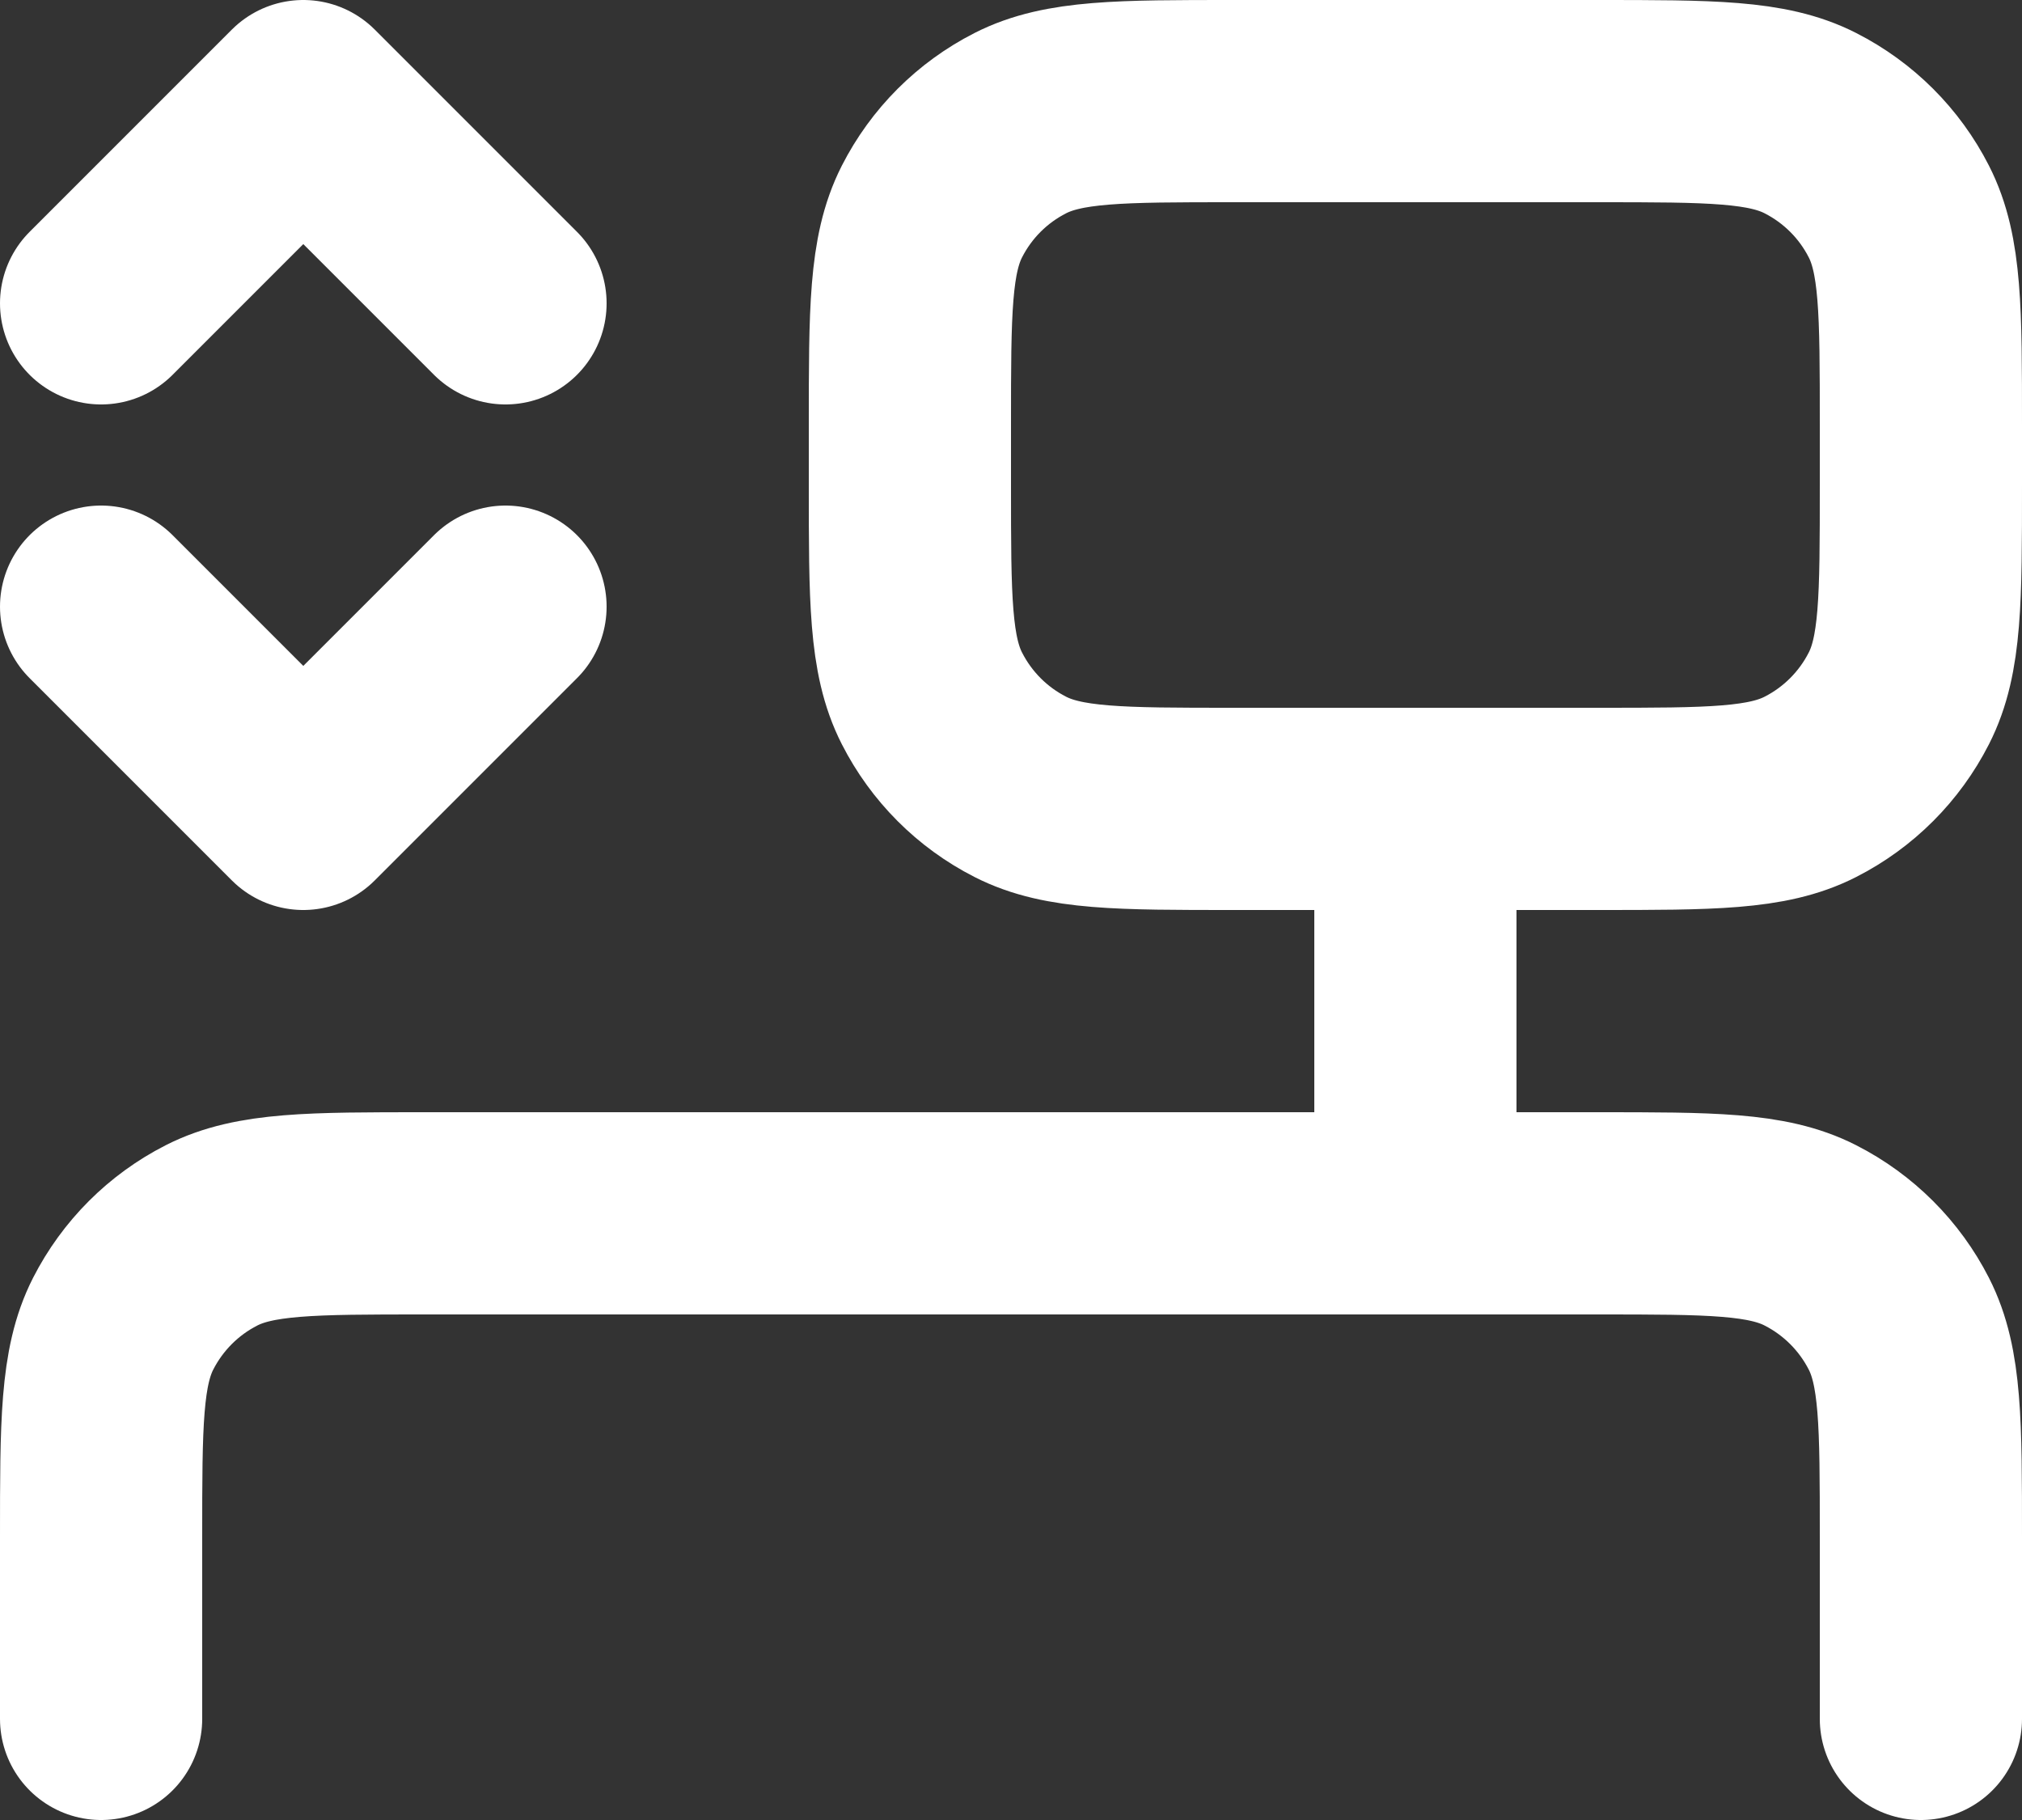 <svg width="20" height="18" viewBox="0 0 20 18" fill="none" xmlns="http://www.w3.org/2000/svg">
<rect x="0" y="0" width="20" height="18" fill="#333333" stroke="none"/>
<path d="M14 8V11M14 8H15.803C16.921 8 17.48 8 17.907 7.782C18.284 7.59 18.59 7.284 18.782 6.907C19 6.48 19 5.921 19 4.803V4.197C19 3.079 19 2.519 18.782 2.092C18.59 1.715 18.284 1.41 17.907 1.218C17.48 1 16.92 1 15.8 1H12.2C11.08 1 10.52 1 10.092 1.218C9.715 1.41 9.41 1.715 9.218 2.092C9 2.52 9 3.08 9 4.2V4.8C9 5.92 9 6.48 9.218 6.907C9.41 7.284 9.715 7.59 10.092 7.782C10.519 8 11.079 8 12.197 8H14ZM5 6L3 8L1 6M1 3L3 1L5 3M1 17V15.2C1 14.08 1 13.52 1.218 13.092C1.41 12.716 1.715 12.41 2.092 12.218C2.52 12 3.08 12 4.2 12H15.8C16.92 12 17.48 12 17.907 12.218C18.284 12.41 18.59 12.716 18.782 13.092C19 13.519 19 14.079 19 15.197V17" stroke="white" stroke-width="2" stroke-linecap="round" stroke-linejoin="round"/>
</svg>
